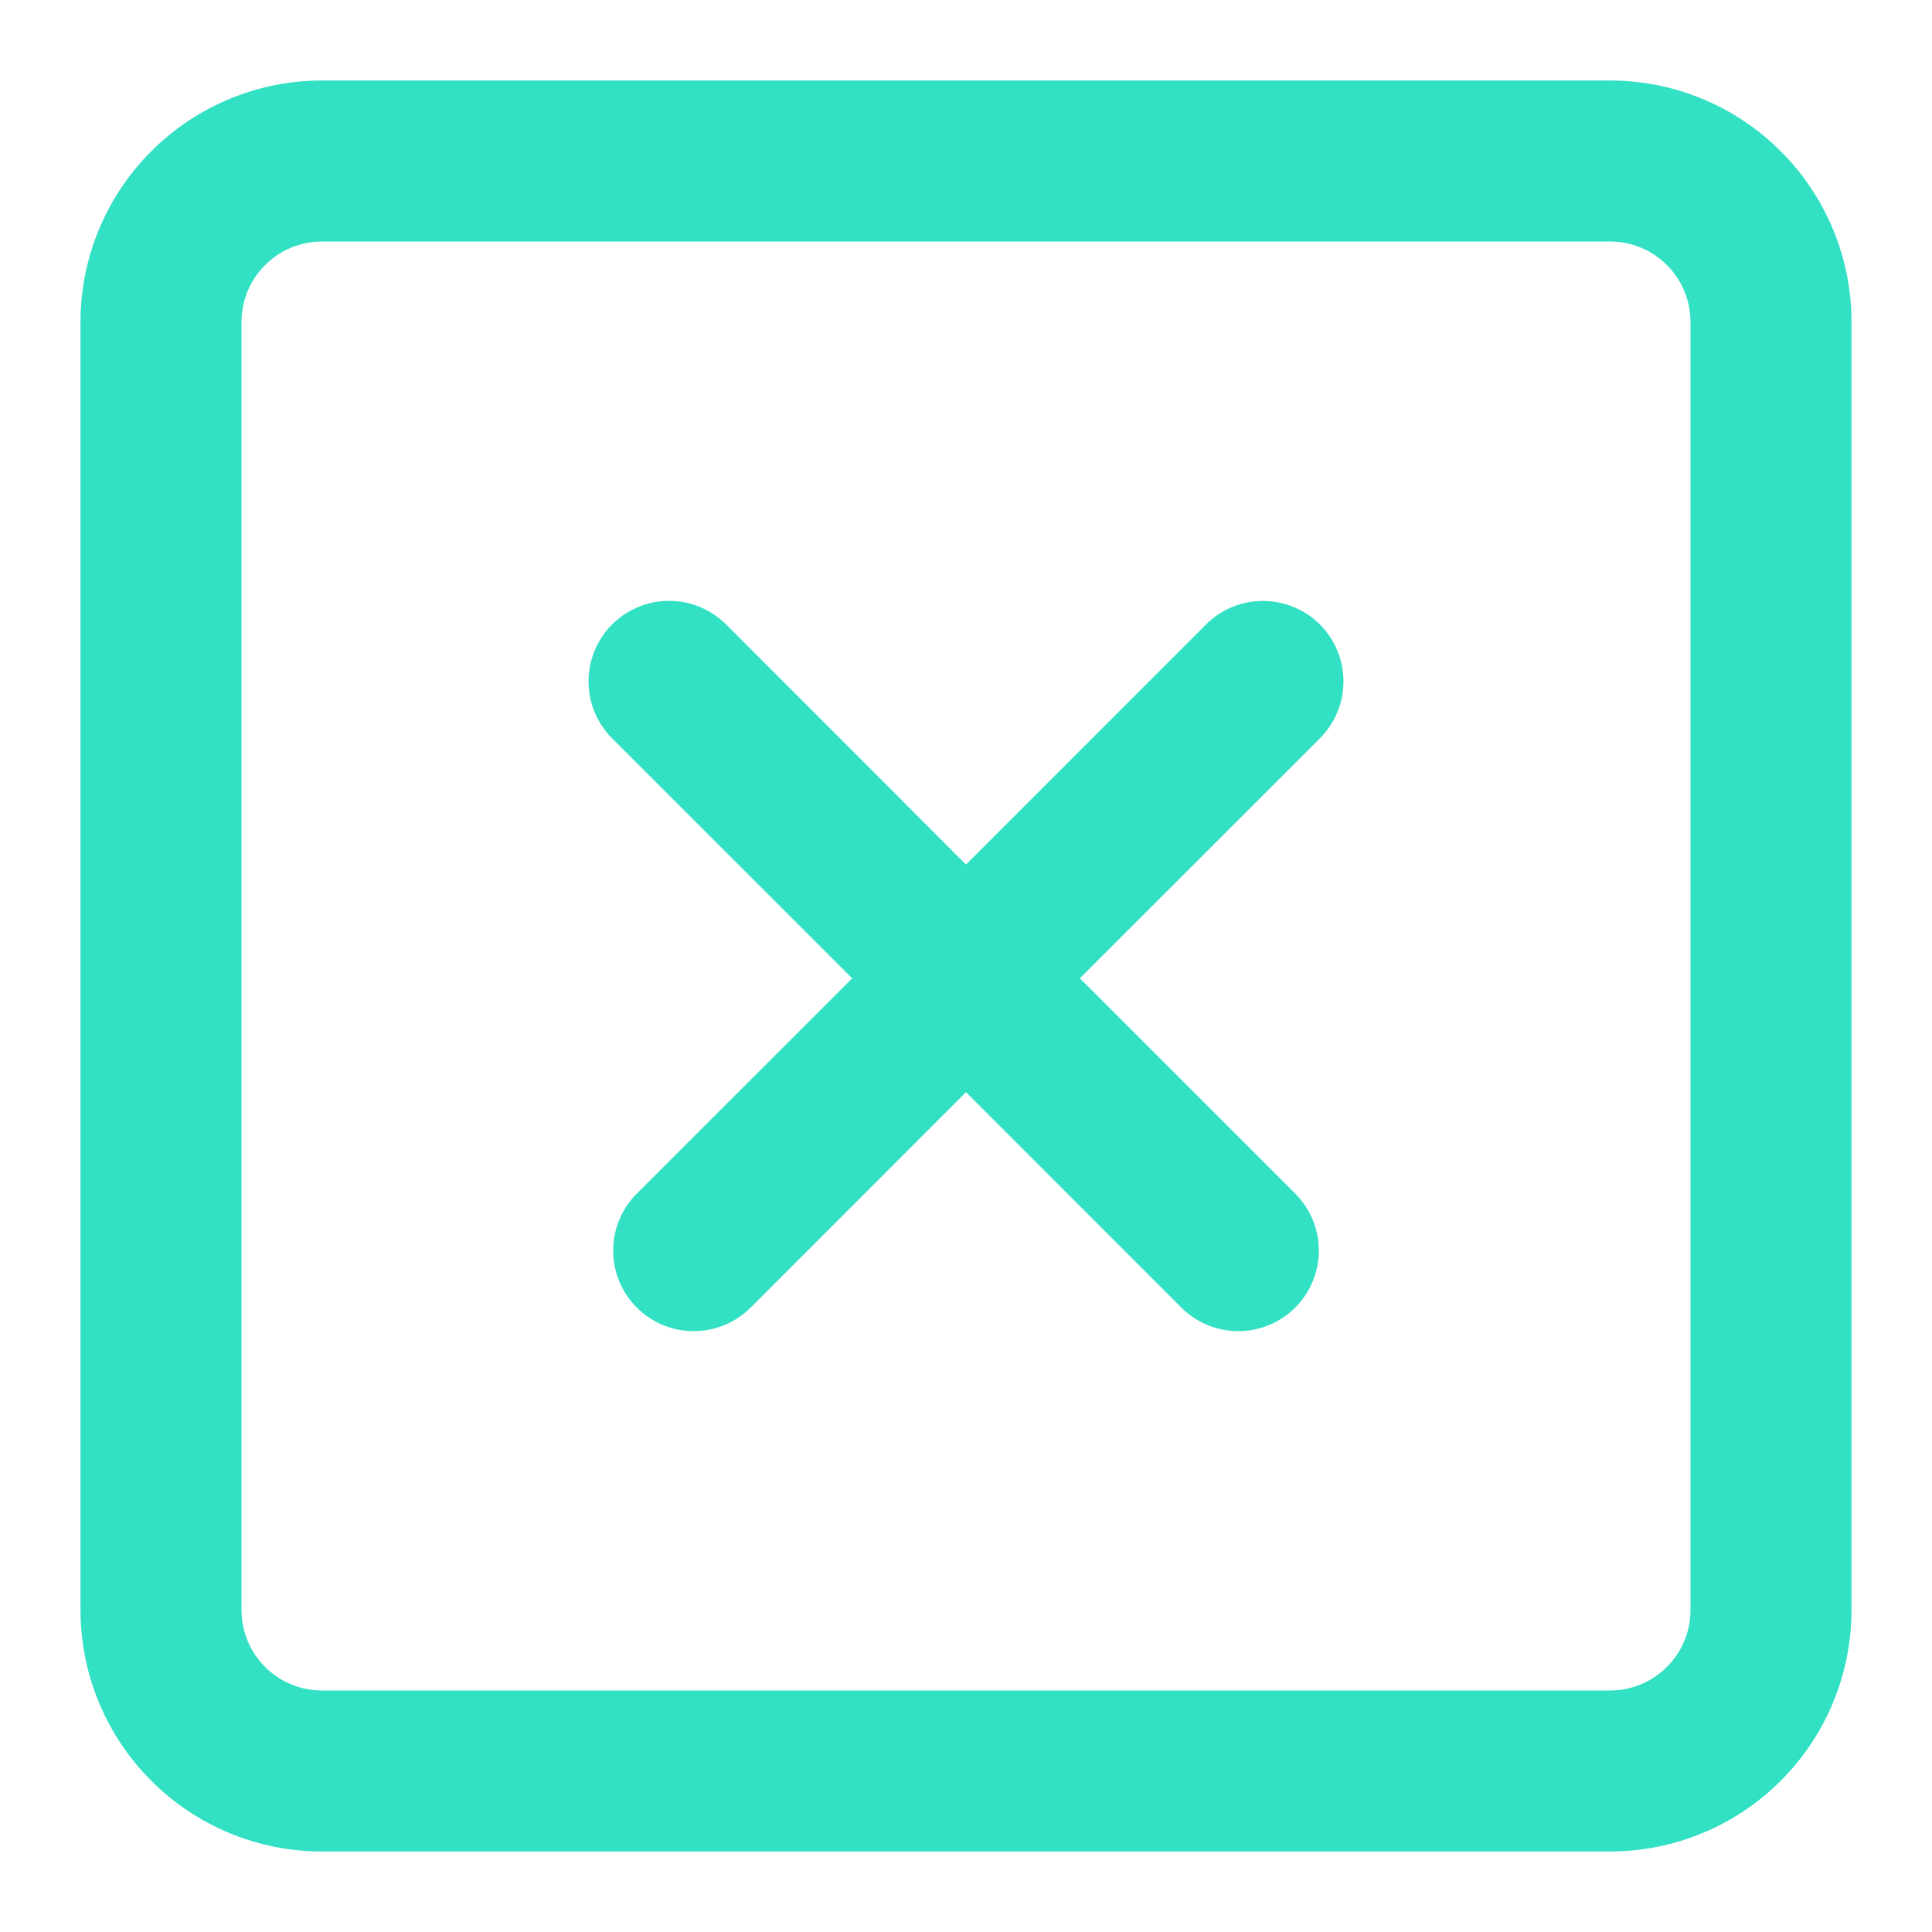 <svg width="24" height="24" viewBox="0 0 24 24" fill="none" xmlns="http://www.w3.org/2000/svg">
<path d="M16.396 7.757C16.489 7.85 16.563 7.96 16.613 8.082C16.663 8.203 16.689 8.333 16.689 8.465C16.689 8.596 16.663 8.726 16.613 8.847C16.563 8.969 16.489 9.079 16.396 9.172L13.414 12.153L16.09 14.828C16.278 15.016 16.383 15.27 16.383 15.536C16.383 15.801 16.278 16.055 16.09 16.243C15.902 16.431 15.648 16.536 15.382 16.536C15.117 16.536 14.863 16.431 14.675 16.243L12 13.567L9.325 16.243C9.137 16.431 8.883 16.536 8.617 16.536C8.352 16.536 8.098 16.431 7.91 16.243C7.722 16.055 7.617 15.801 7.617 15.536C7.617 15.27 7.722 15.016 7.91 14.828L10.586 12.153L7.604 9.172C7.511 9.079 7.437 8.969 7.387 8.847C7.337 8.726 7.311 8.596 7.311 8.464C7.311 8.333 7.337 8.203 7.387 8.081C7.438 7.96 7.511 7.849 7.604 7.757C7.697 7.664 7.808 7.59 7.929 7.54C8.051 7.489 8.181 7.464 8.312 7.464C8.444 7.464 8.574 7.49 8.695 7.54C8.817 7.59 8.927 7.664 9.02 7.757L12 10.74L14.981 7.758C15.074 7.665 15.184 7.591 15.306 7.541C15.427 7.491 15.557 7.465 15.688 7.465C15.82 7.465 15.95 7.491 16.071 7.541C16.193 7.591 16.303 7.664 16.396 7.757Z" fill="#32E0C4"/>
<path fill-rule="evenodd" clip-rule="evenodd" d="M4 1C3.204 1 2.441 1.316 1.879 1.879C1.316 2.441 1 3.204 1 4V20C1 20.796 1.316 21.559 1.879 22.121C2.441 22.684 3.204 23 4 23H20C20.796 23 21.559 22.684 22.121 22.121C22.684 21.559 23 20.796 23 20V4C23 3.204 22.684 2.441 22.121 1.879C21.559 1.316 20.796 1 20 1H4ZM20 3H4C3.735 3 3.48 3.105 3.293 3.293C3.105 3.48 3 3.735 3 4V20C3 20.265 3.105 20.52 3.293 20.707C3.48 20.895 3.735 21 4 21H20C20.265 21 20.52 20.895 20.707 20.707C20.895 20.52 21 20.265 21 20V4C21 3.735 20.895 3.48 20.707 3.293C20.52 3.105 20.265 3 20 3Z" fill="#32E0C4"/>
</svg>
